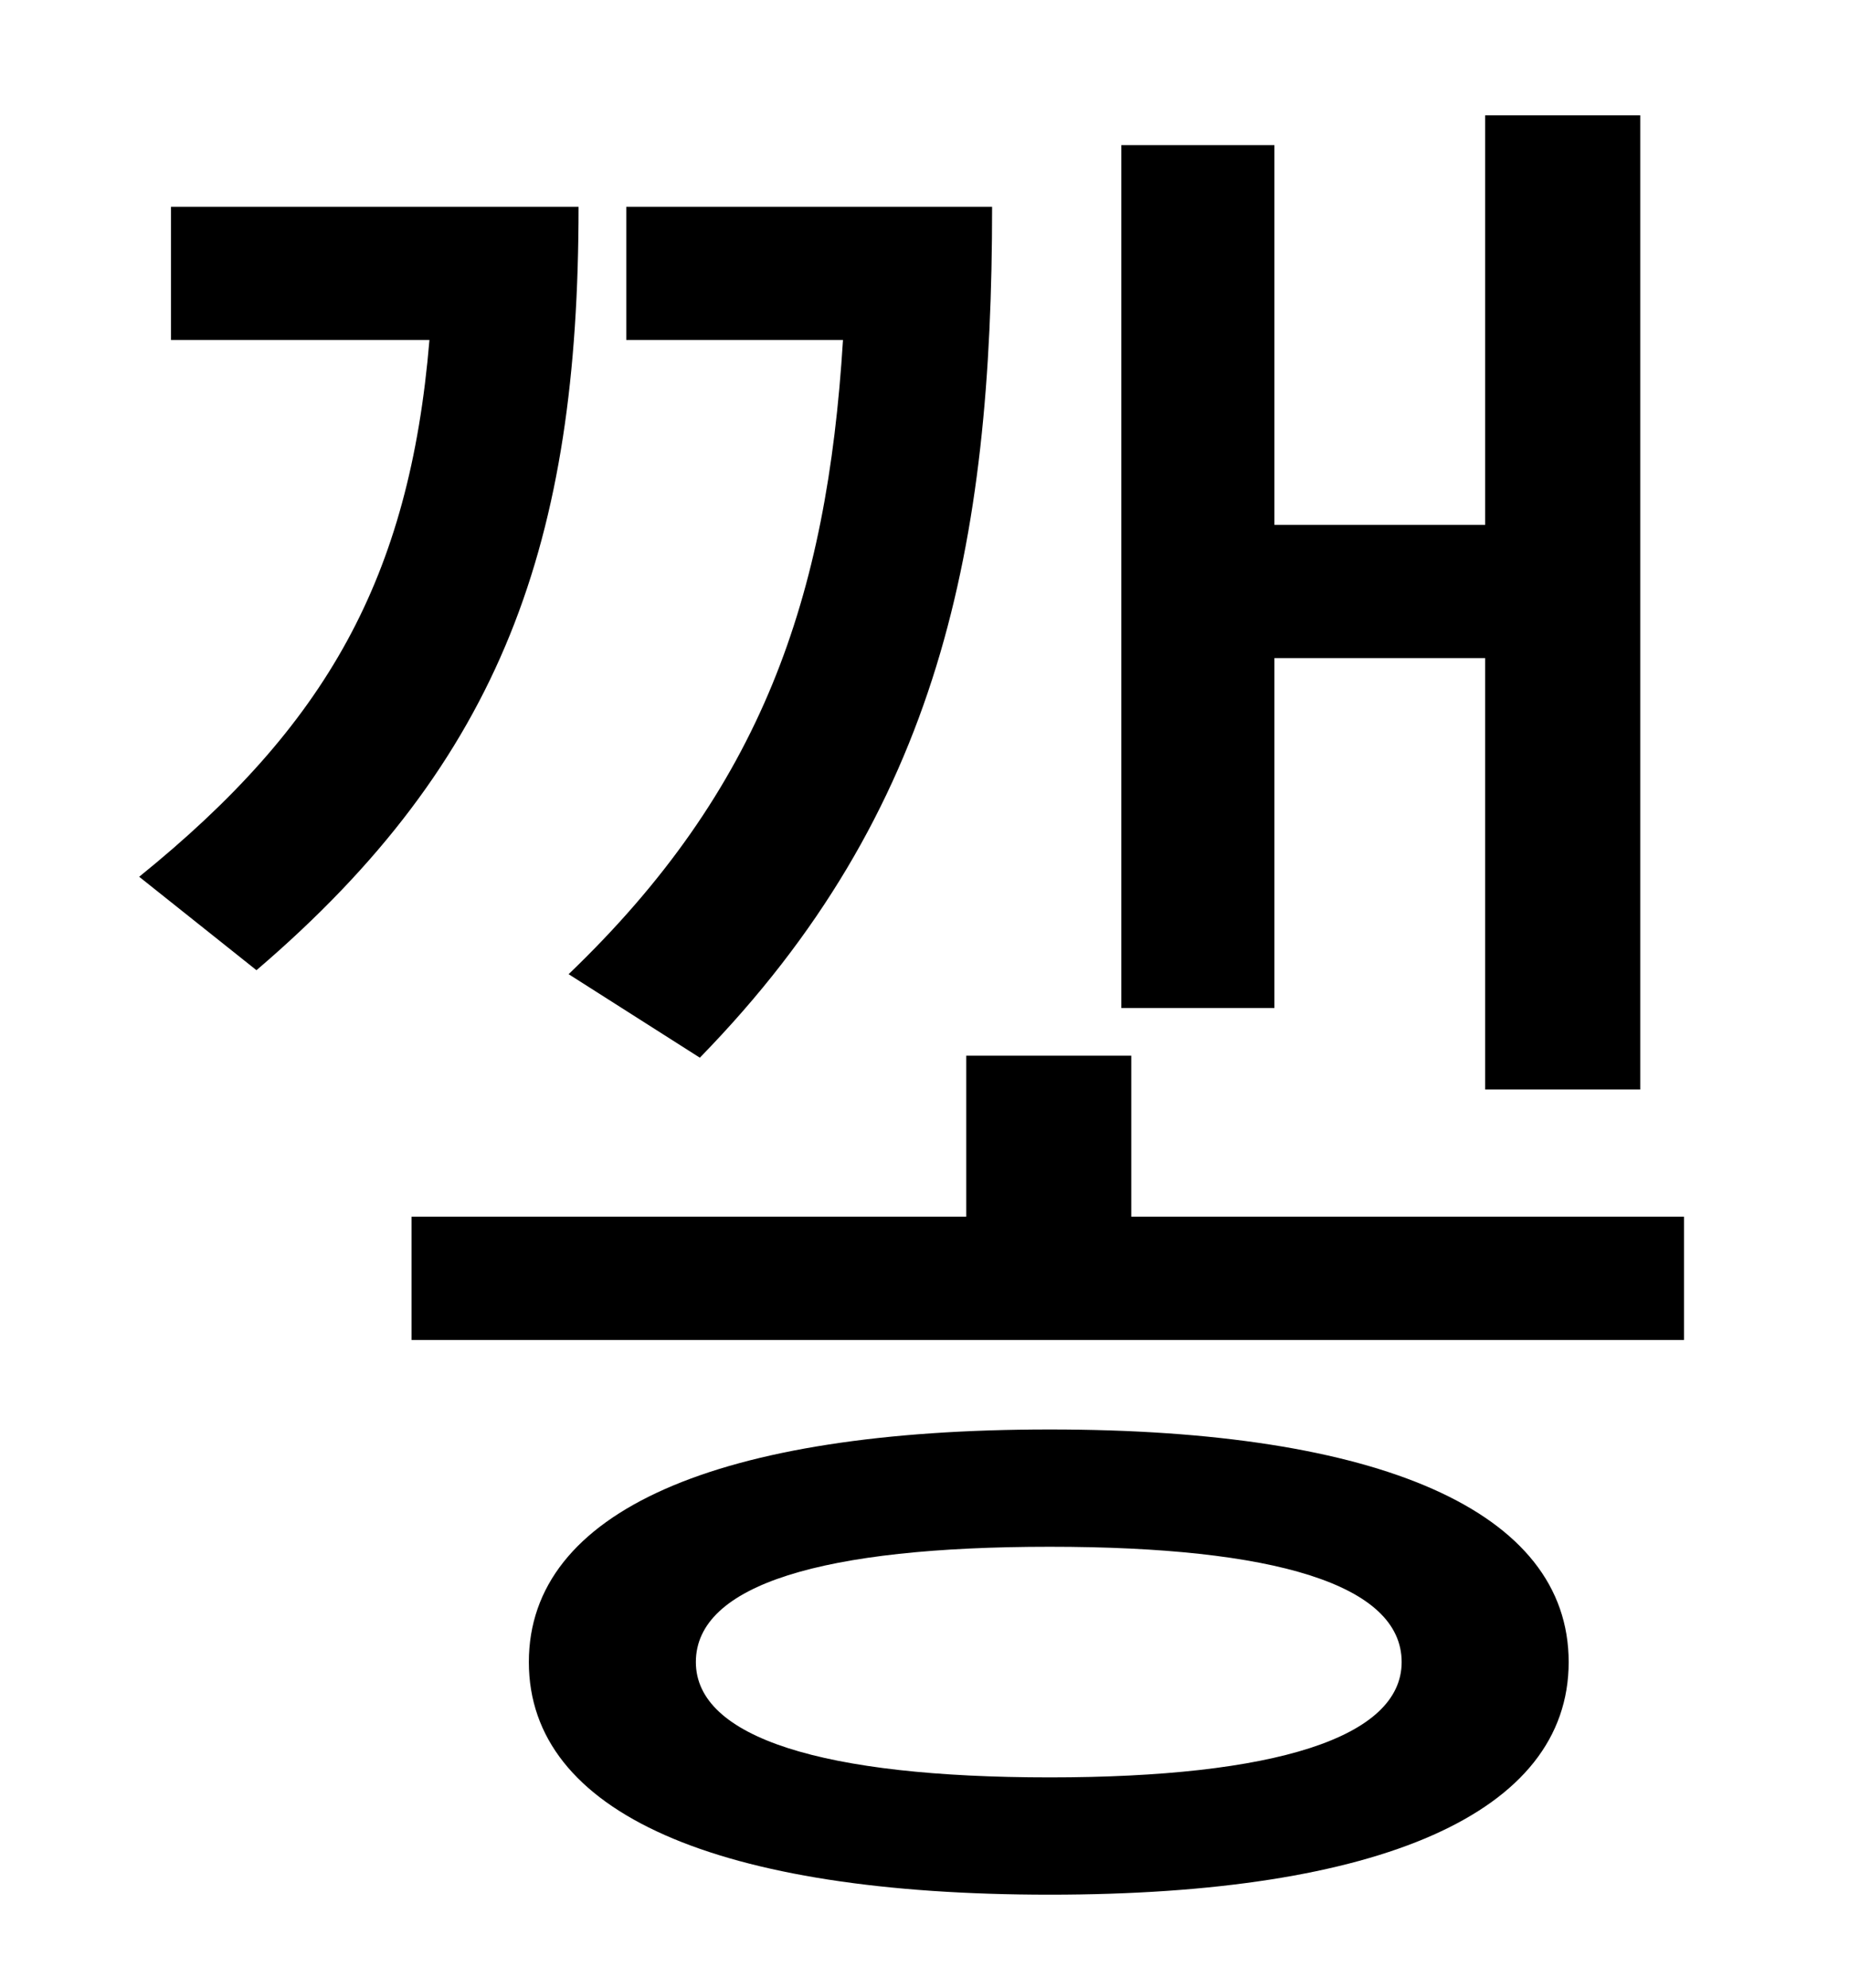 <?xml version="1.0" standalone="no"?>
<!DOCTYPE svg PUBLIC "-//W3C//DTD SVG 1.1//EN" "http://www.w3.org/Graphics/SVG/1.1/DTD/svg11.dtd" >
<svg xmlns="http://www.w3.org/2000/svg" xmlns:xlink="http://www.w3.org/1999/xlink" version="1.1" viewBox="-10 0 930 1000">
   <path fill="currentColor"
d="M631 331v176h-77v-434h77v191h106v-206h78v490h-78v-217h-106zM342 532l-66 -42c97 -93 130 -189 138 -319h-109v-67h184c0 170 -26 304 -147 428zM76 104h205c0 168 -38 278 -162 384l-59 -47c94 -76 136 -150 146 -270h-130v-67zM518 894c113 0 177 -20 177 -58
c0 -39 -64 -58 -177 -58c-114 0 -178 19 -178 58c0 38 64 58 178 58zM518 719c166 0 261 41 261 117s-95 117 -261 117c-167 0 -262 -41 -262 -117s95 -117 262 -117zM559 612h278v62h-640v-62h279v-81h83v81z" />
</svg>
